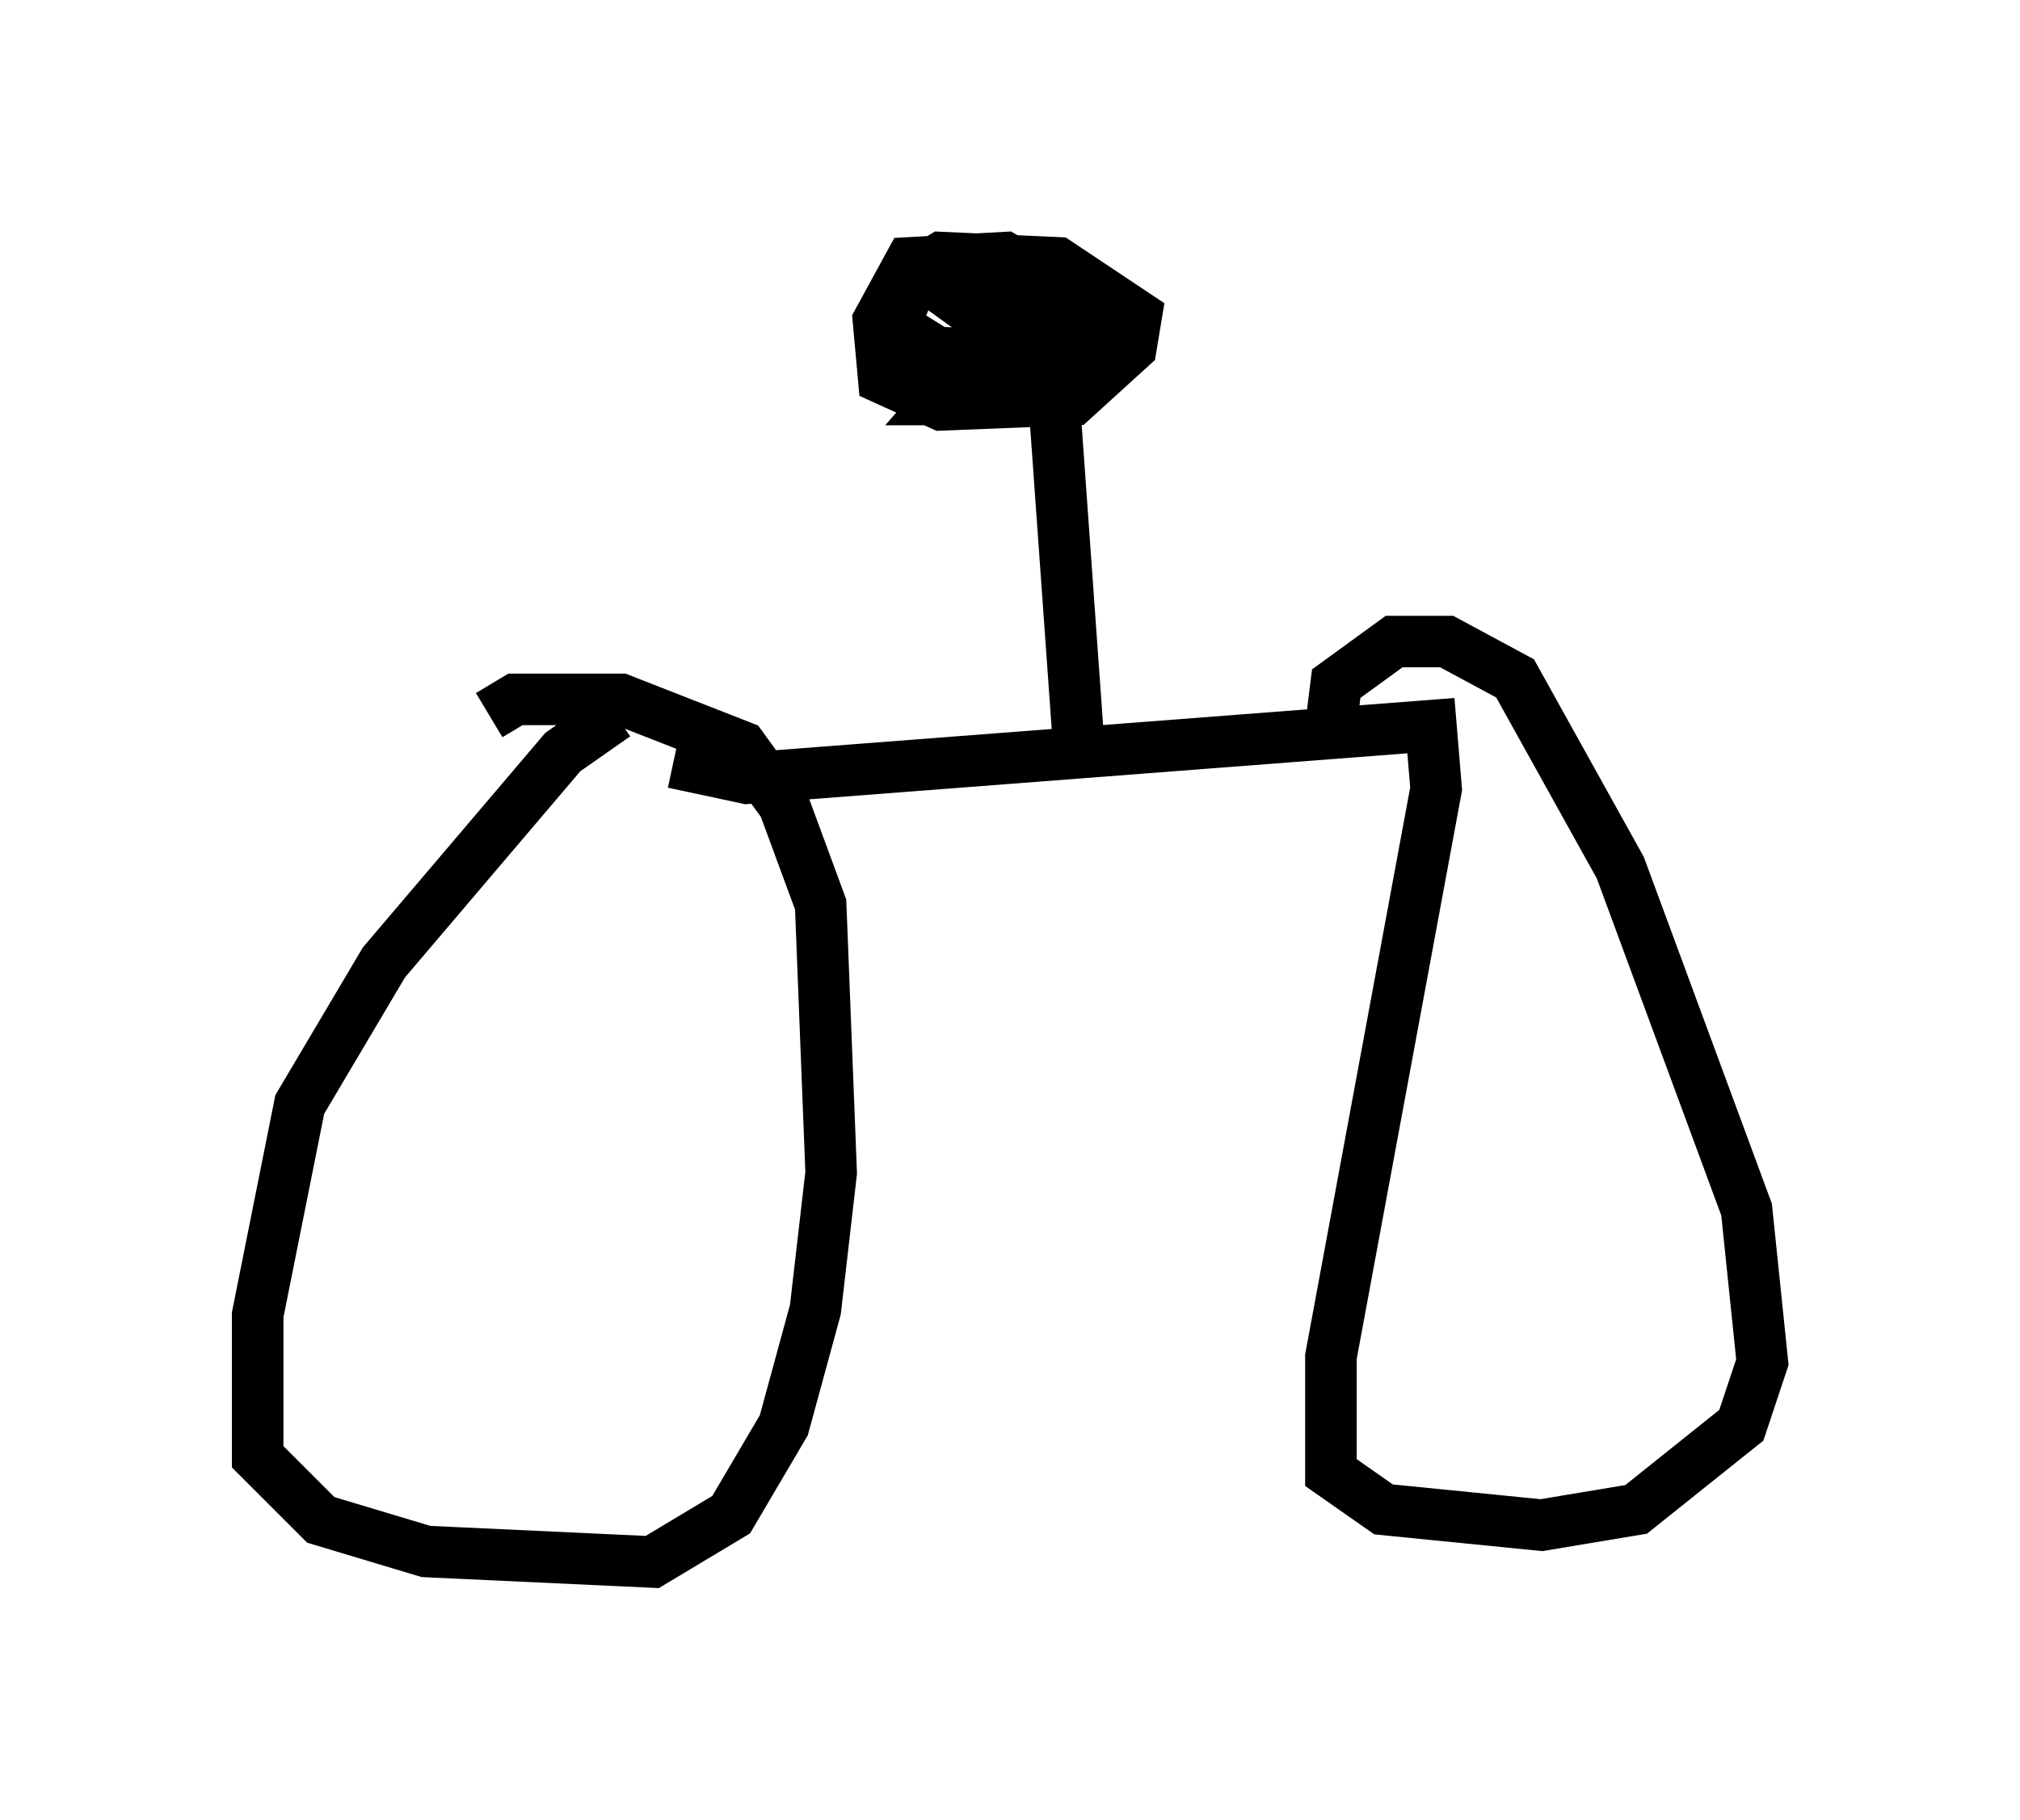 <?xml version="1.0" encoding="utf-8" ?>
<svg baseProfile="full" height="35.317" version="1.1" width="39.196" xmlns="http://www.w3.org/2000/svg" xmlns:ev="http://www.w3.org/2001/xml-events" xmlns:xlink="http://www.w3.org/1999/xlink"><defs /><rect fill="white" height="35.317" width="39.196" x="0" y="0" /><path d="M13.575, 13.779 m-1.633, 0.102 l-1.021, 0.715 -3.471, 4.083 l-1.633, 2.756 -0.817, 4.083 l0.0, 2.756 1.225, 1.225 l2.042, 0.613 4.39, 0.204 l1.531, -0.919 1.021, -1.735 l0.613, -2.246 0.306, -2.654 l-0.204, -5.206 -0.715, -1.94 l-0.817, -1.123 -2.348, -0.919 l-2.042, 0.0 -0.51, 0.306 m3.573, 0.919 l1.429, 0.306 13.271, -1.021 l0.102, 1.225 -2.042, 11.025 l0.0, 2.246 1.021, 0.715 l3.063, 0.306 1.838, -0.306 l2.042, -1.633 0.408, -1.225 l-0.306, -2.96 -2.45, -6.635 l-2.042, -3.675 -1.327, -0.715 l-1.021, 0.0 -1.123, 0.817 l-0.102, 0.817 m-5.41, -6.84 l0.51, 7.146 m-0.306, -7.963 l-0.408, -1.021 -0.715, -0.408 l-1.838, 0.102 -0.613, 1.123 l0.102, 1.123 1.123, 0.51 l2.552, -0.102 1.123, -1.021 l0.102, -0.613 -1.531, -1.021 l-2.246, -0.102 -0.51, 0.306 l-0.408, 1.021 0.817, 0.51 l3.267, 0.204 0.306, -0.613 l-0.715, -0.306 -1.429, 0.102 l-1.327, 1.531 2.042, 0.0 l0.102, -0.613 -1.838, -1.327 l1.225, 0.0 1.021, 0.919 " fill="none" stroke="black" stroke-width="1" /></svg>